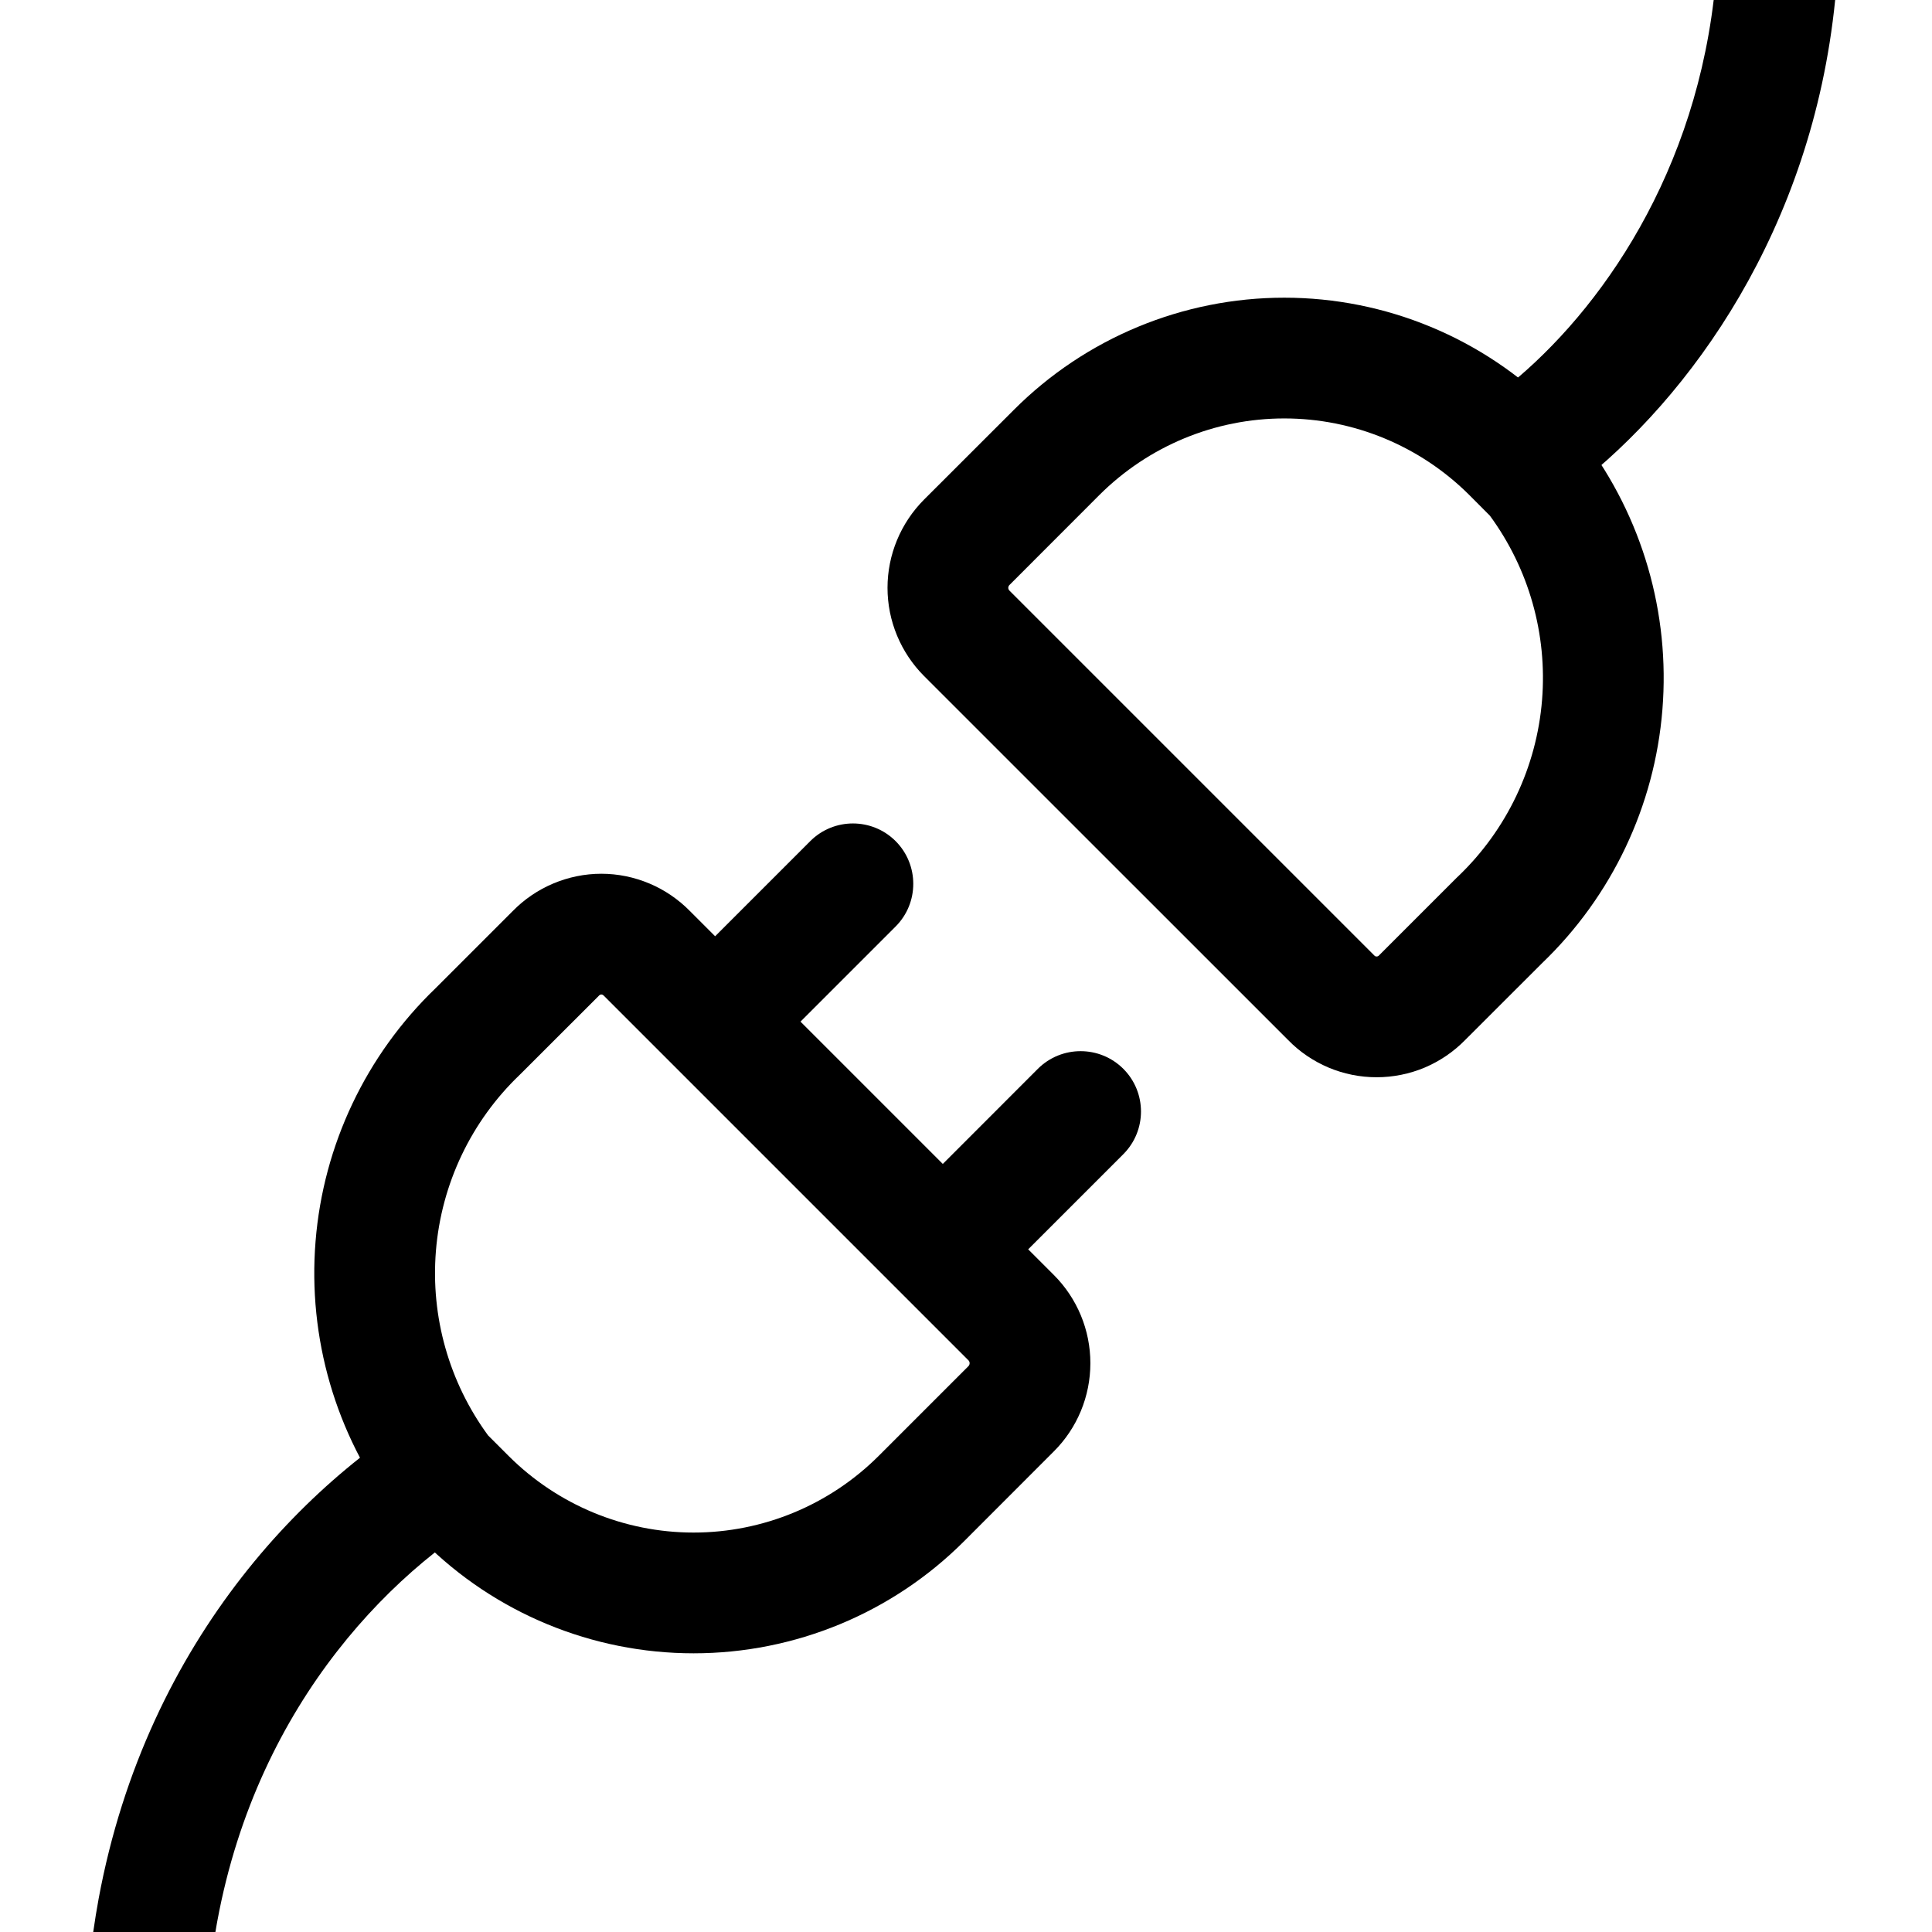 <svg width="24" height="24" viewBox="0 0 24 24" fill="none" xmlns="http://www.w3.org/2000/svg">
<path fill-rule="evenodd" clip-rule="evenodd" d="M17.073 11.87C17.076 11.874 17.081 11.877 17.085 11.879C17.09 11.881 17.096 11.882 17.101 11.882C17.106 11.882 17.111 11.881 17.116 11.879C17.121 11.877 17.125 11.874 17.129 11.87L17.136 11.863L18.102 10.897L18.114 10.886C18.718 10.308 19.089 9.528 19.156 8.695C19.222 7.878 18.992 7.066 18.508 6.406L18.253 6.15C17.643 5.541 16.816 5.198 15.954 5.198C15.092 5.198 14.266 5.541 13.656 6.15L12.54 7.267C12.531 7.276 12.525 7.289 12.525 7.302C12.525 7.315 12.531 7.328 12.54 7.337L17.073 11.87ZM16.002 12.92C16.144 13.066 16.314 13.181 16.502 13.261C16.692 13.341 16.895 13.382 17.101 13.382C17.306 13.382 17.51 13.341 17.7 13.261C17.887 13.181 18.057 13.066 18.2 12.92L19.157 11.964C20.023 11.133 20.555 10.013 20.651 8.816C20.748 7.616 20.401 6.423 19.675 5.462C19.655 5.435 19.632 5.408 19.607 5.384L19.313 5.09C18.422 4.199 17.214 3.698 15.954 3.698C14.695 3.698 13.486 4.199 12.596 5.09L11.479 6.206C11.189 6.497 11.025 6.891 11.025 7.302C11.025 7.713 11.189 8.107 11.479 8.398L16.002 12.92Z" fill="black"/>
<path fill-rule="evenodd" clip-rule="evenodd" d="M11.126 10.449C11.418 10.742 11.418 11.217 11.126 11.509L9.554 13.081C9.261 13.373 8.787 13.373 8.494 13.081C8.201 12.788 8.201 12.313 8.494 12.02L10.065 10.449C10.358 10.156 10.833 10.156 11.126 10.449Z" fill="black"/>
<path fill-rule="evenodd" clip-rule="evenodd" d="M13.954 13.277C14.247 13.57 14.247 14.045 13.954 14.338L12.386 15.906C12.093 16.199 11.618 16.199 11.326 15.906C11.033 15.613 11.033 15.138 11.326 14.845L12.893 13.277C13.186 12.985 13.661 12.985 13.954 13.277Z" fill="black"/>
<path fill-rule="evenodd" clip-rule="evenodd" d="M7.498 12.366C7.494 12.363 7.49 12.36 7.485 12.357C7.48 12.355 7.475 12.354 7.47 12.354C7.465 12.354 7.459 12.355 7.455 12.357C7.45 12.36 7.445 12.363 7.442 12.366L7.435 12.374L6.469 13.339L6.457 13.351C5.853 13.928 5.482 14.708 5.415 15.541C5.349 16.358 5.579 17.17 6.063 17.831L6.318 18.086C6.928 18.695 7.754 19.038 8.616 19.038C9.478 19.038 10.305 18.695 10.915 18.086L12.031 16.97C12.04 16.96 12.045 16.948 12.045 16.934C12.045 16.921 12.04 16.908 12.031 16.899L7.498 12.366ZM8.569 11.316C8.426 11.171 8.256 11.055 8.069 10.976C7.879 10.896 7.676 10.854 7.47 10.854C7.264 10.854 7.061 10.896 6.871 10.976C6.684 11.055 6.513 11.171 6.371 11.316L5.414 12.273C4.548 13.104 4.016 14.224 3.92 15.42C3.823 16.62 4.17 17.814 4.895 18.774C4.916 18.802 4.939 18.828 4.963 18.852L5.258 19.147C6.148 20.038 7.357 20.538 8.616 20.538C9.876 20.538 11.084 20.038 11.975 19.147L13.091 18.03C13.382 17.74 13.545 17.346 13.545 16.934C13.545 16.523 13.382 16.129 13.091 15.838L8.569 11.316Z" fill="black"/>
<path fill-rule="evenodd" clip-rule="evenodd" d="M21.288 0C21.009 2.321 19.767 3.995 18.647 4.861L19.564 6.048C20.995 4.942 22.51 2.853 22.797 0L21.288 0Z" fill="black"/>
<path fill-rule="evenodd" clip-rule="evenodd" d="M5.651 17.336C3.891 18.262 1.826 20.342 1.225 23.588C1.2 23.724 1.178 23.861 1.158 24H2.676C2.683 23.954 2.692 23.907 2.7 23.862C3.207 21.125 4.942 19.404 6.349 18.664L5.651 17.336Z" fill="black"/>
</svg>
